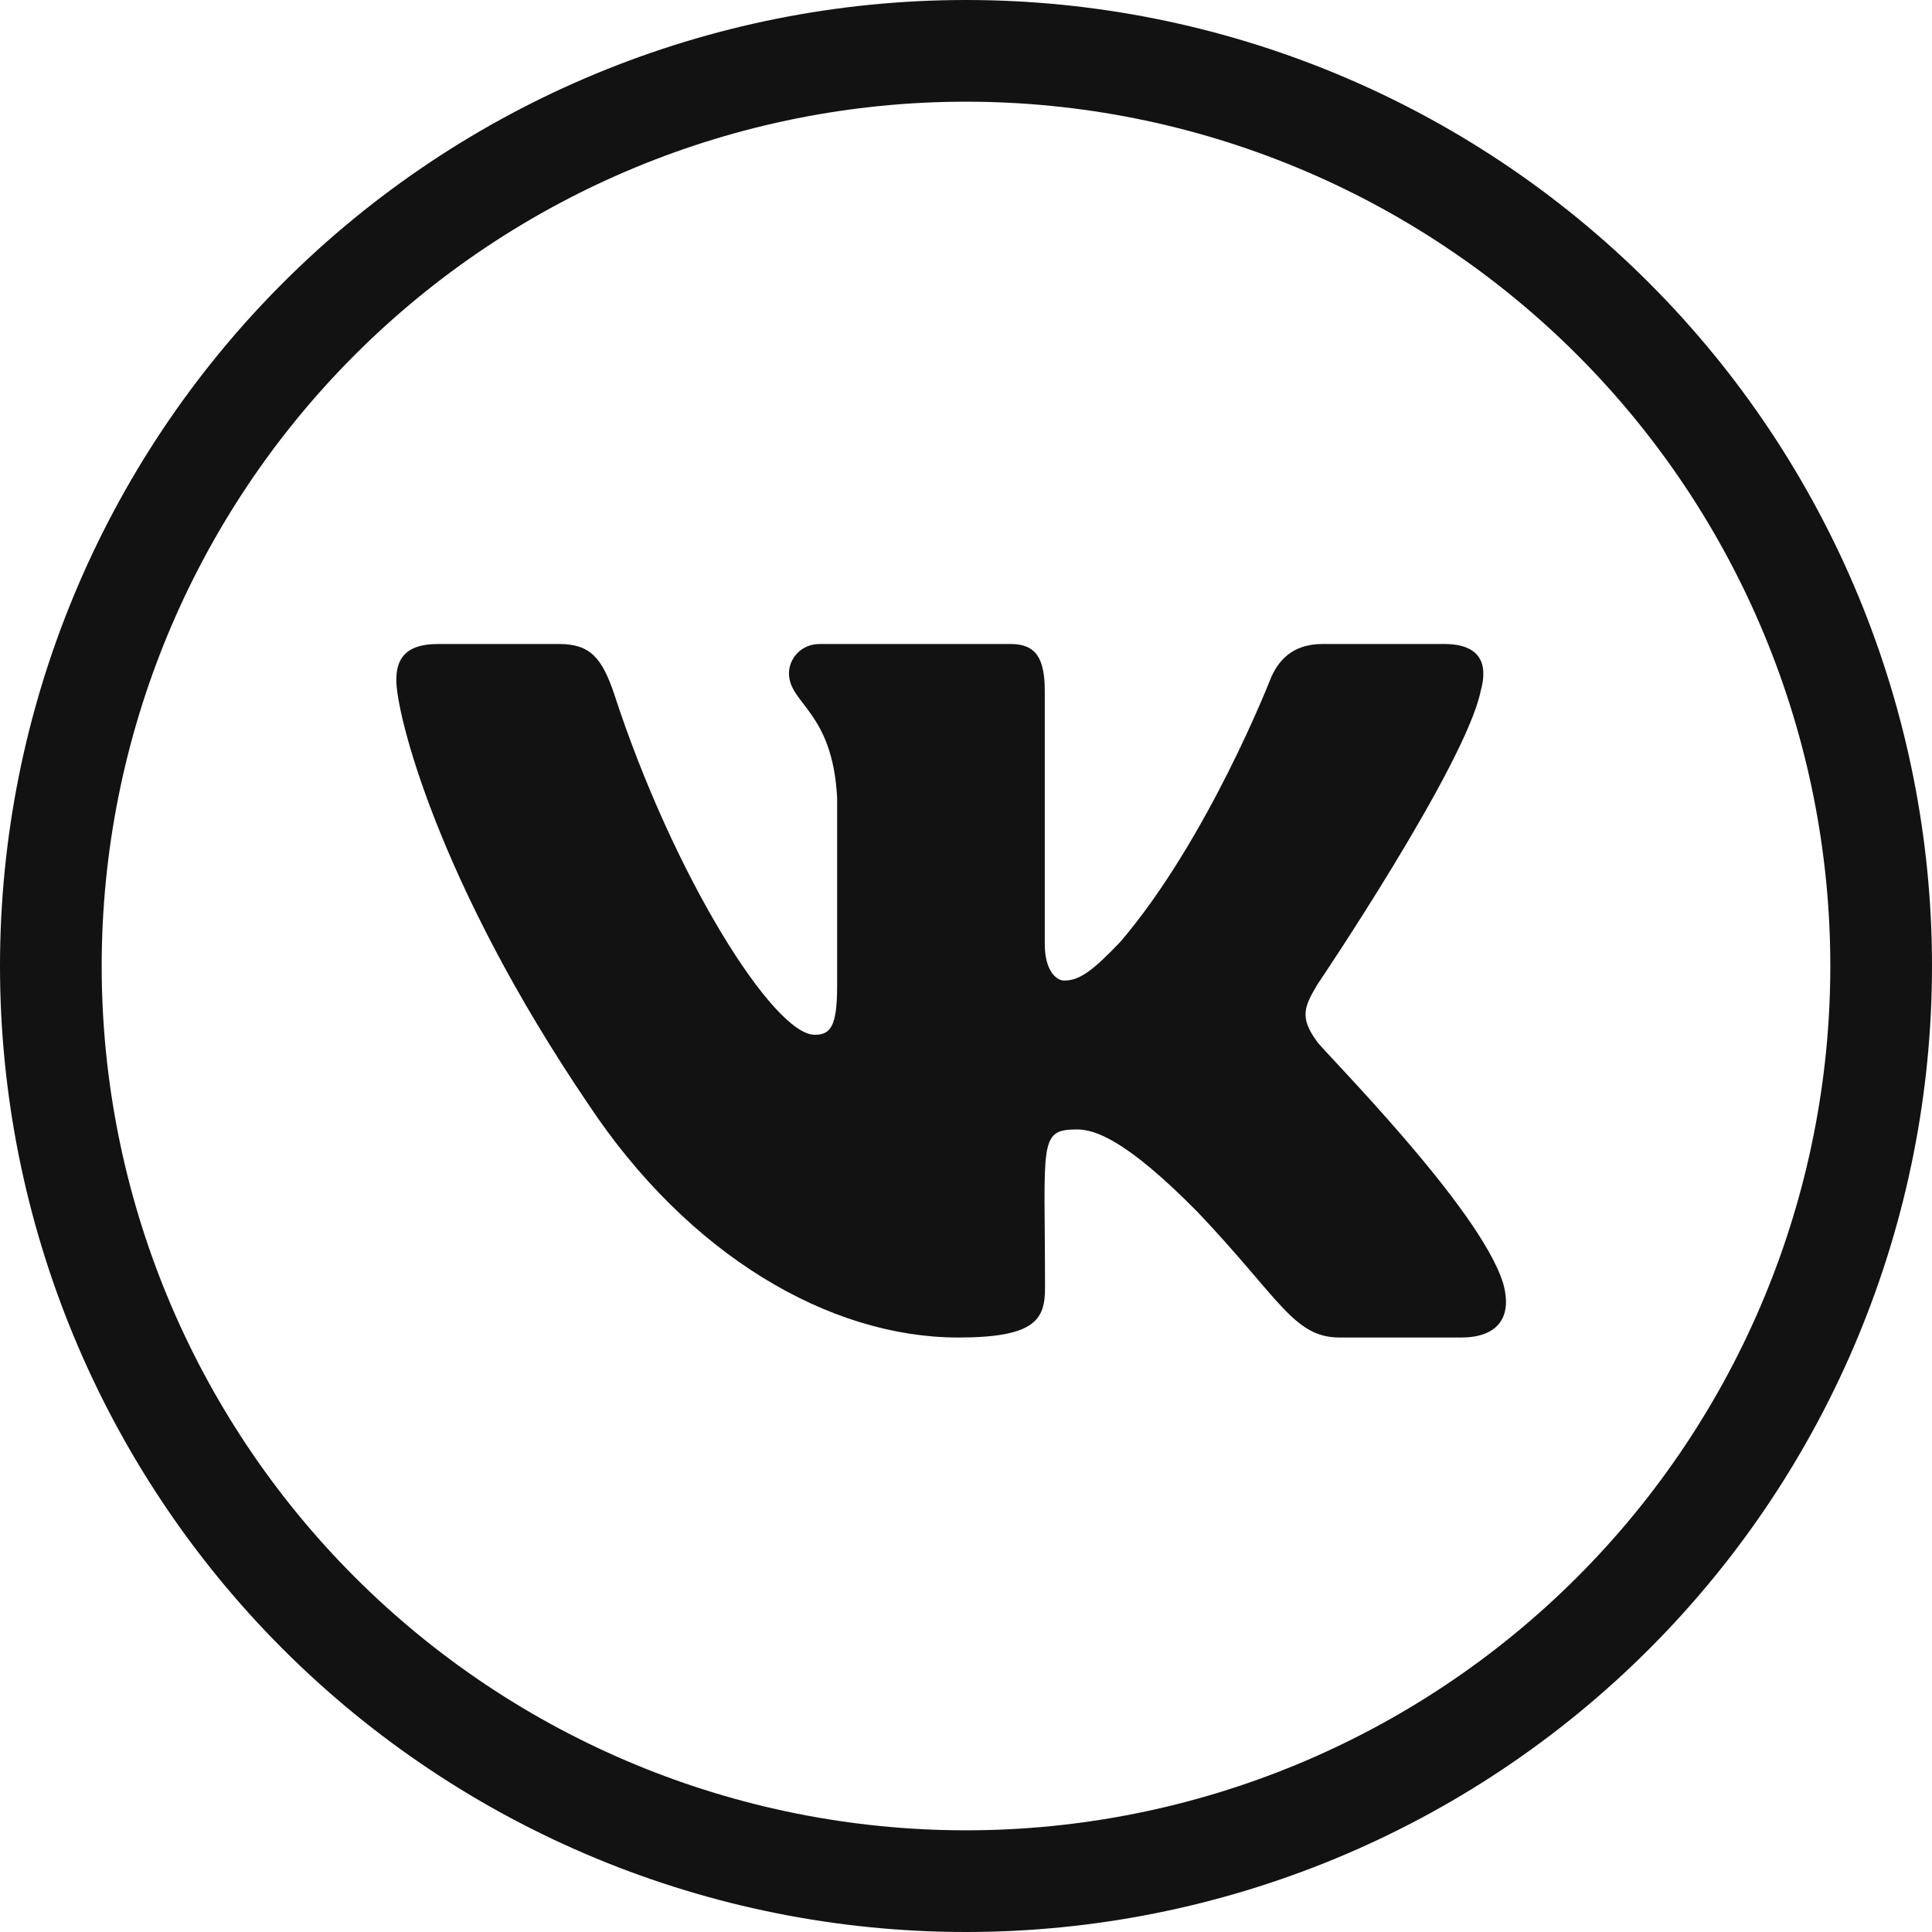 <svg width="30" height="30" viewBox="0 0 30 30" fill="none" xmlns="http://www.w3.org/2000/svg">
<path d="M22.992 10.73C23.11 10.31 22.992 10 22.423 10H20.538C20.059 10 19.838 10.266 19.72 10.562C19.72 10.562 18.76 13.022 17.404 14.617C16.965 15.078 16.764 15.226 16.524 15.226C16.406 15.226 16.223 15.078 16.223 14.658V10.73C16.223 10.226 16.089 10 15.693 10H12.73C12.43 10 12.251 10.236 12.251 10.454C12.251 10.932 12.929 11.043 12.999 12.389V15.311C12.999 15.95 12.89 16.068 12.65 16.068C12.011 16.068 10.456 13.598 9.535 10.771C9.349 10.222 9.167 10 8.684 10H6.8C6.263 10 6.154 10.266 6.154 10.562C6.154 11.087 6.794 13.695 9.132 17.141C10.69 19.494 12.884 20.769 14.88 20.769C16.079 20.769 16.227 20.486 16.227 19.999C16.227 17.75 16.118 17.538 16.719 17.538C16.997 17.538 17.477 17.686 18.597 18.821C19.876 20.167 20.087 20.769 20.804 20.769H22.688C23.225 20.769 23.497 20.486 23.341 19.928C22.982 18.753 20.561 16.337 20.452 16.175C20.174 15.799 20.254 15.63 20.452 15.294C20.455 15.29 22.755 11.885 22.992 10.73V10.73Z" fill="#121212"/>
<path d="M15 0C18.978 0 22.794 1.58 25.607 4.393C28.42 7.206 30 11.022 30 15C30 18.978 28.42 22.794 25.607 25.607C22.794 28.42 18.978 30 15 30C11.022 30 7.206 28.42 4.393 25.607C1.58 22.794 0 18.978 0 15C0 11.022 1.58 7.206 4.393 4.393C7.206 1.58 11.022 0 15 0V0ZM15 1.579C11.441 1.579 8.027 2.993 5.51 5.51C2.993 8.027 1.579 11.441 1.579 15C1.579 18.559 2.993 21.973 5.51 24.49C8.027 27.007 11.441 28.421 15 28.421C18.559 28.421 21.973 27.007 24.49 24.49C27.007 21.973 28.421 18.559 28.421 15C28.421 11.441 27.007 8.027 24.49 5.51C21.973 2.993 18.559 1.579 15 1.579Z" fill="#121212"/>
</svg>
